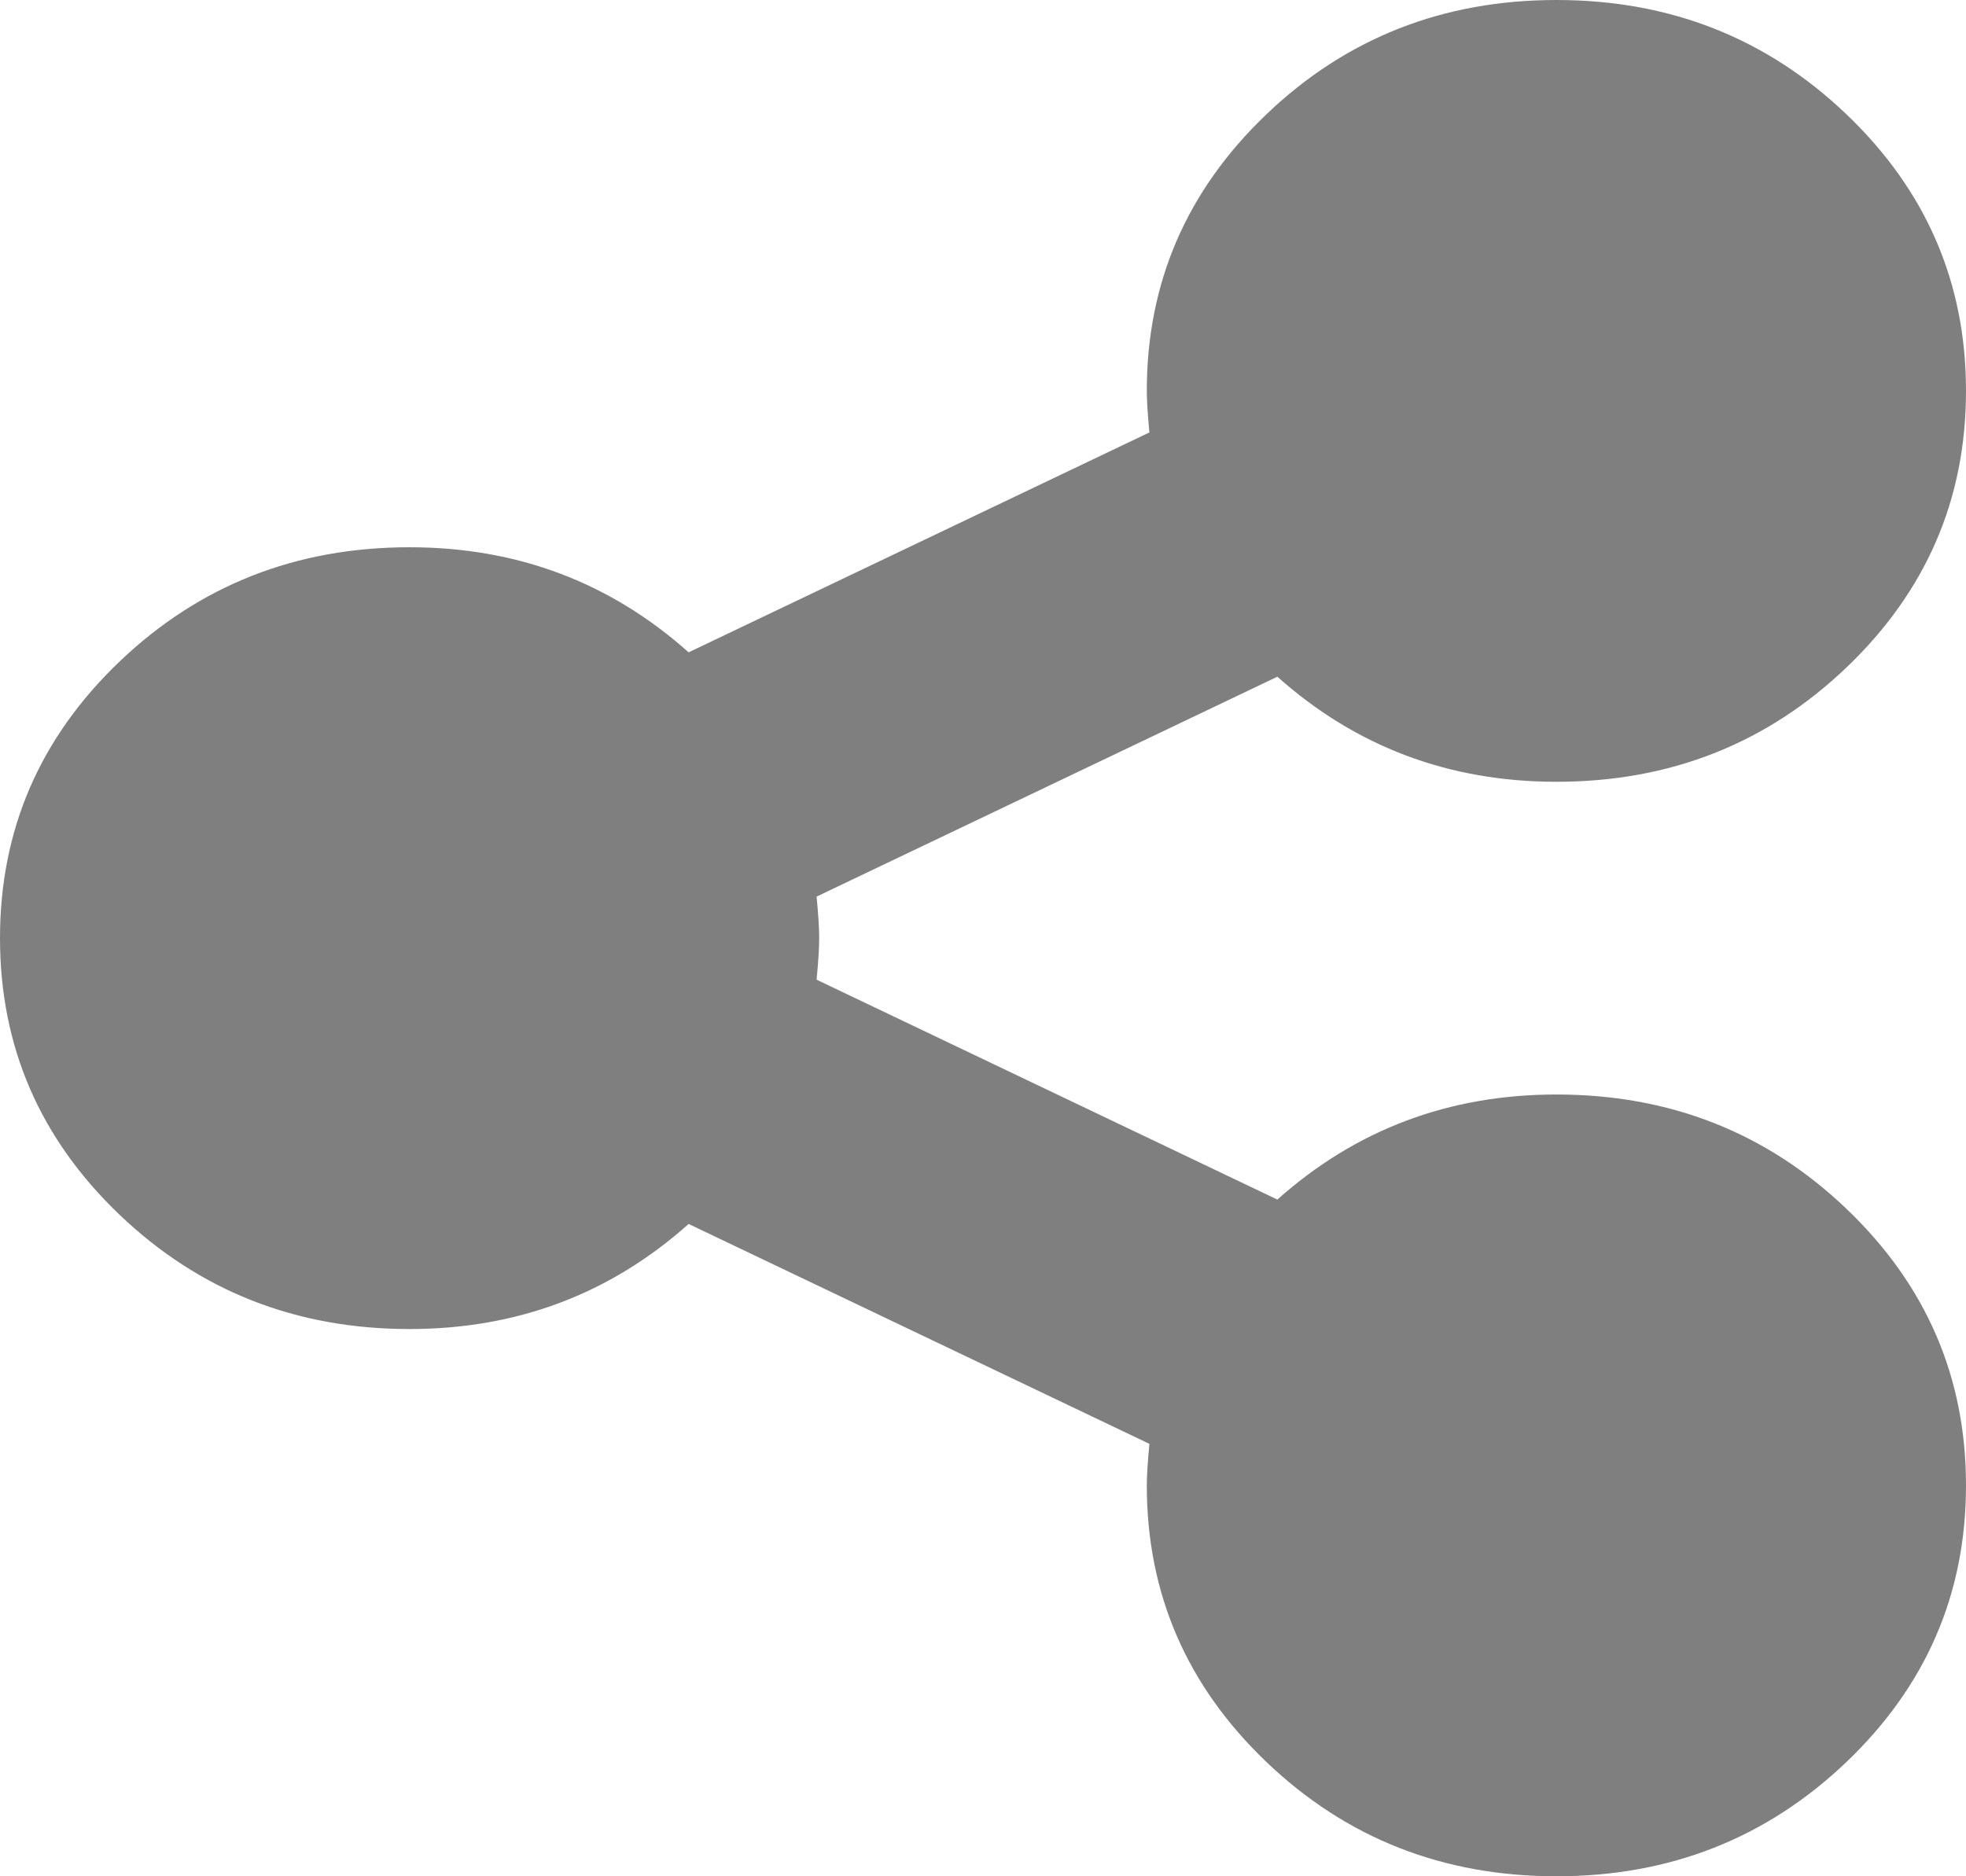 ﻿<?xml version="1.0" encoding="utf-8"?>
<svg version="1.1" xmlns:xlink="http://www.w3.org/1999/xlink" width="22px" height="21px" xmlns="http://www.w3.org/2000/svg">
  <g transform="matrix(1 0 0 1 -275 -655 )">
    <path d="M 14.294 13.426  C 15.173 12.642  16.214 12.25  17.417 12.25  C 18.687 12.25  19.768 12.676  20.661 13.528  C 21.554 14.381  22 15.413  22 16.625  C 22 17.837  21.554 18.869  20.661 19.722  C 19.768 20.574  18.687 21  17.417 21  C 16.147 21  15.065 20.574  14.173 19.722  C 13.28 18.869  12.833 17.837  12.833 16.625  C 12.833 16.516  12.843 16.361  12.862 16.16  L 7.706 13.699  C 6.827 14.483  5.786 14.875  4.583 14.875  C 3.313 14.875  2.232 14.449  1.339 13.597  C 0.446 12.744  0 11.712  0 10.5  C 0 9.288  0.446 8.256  1.339 7.403  C 2.232 6.551  3.313 6.125  4.583 6.125  C 5.786 6.125  6.827 6.517  7.706 7.301  L 12.862 4.84  C 12.843 4.639  12.833 4.484  12.833 4.375  C 12.833 3.163  13.28 2.131  14.173 1.278  C 15.065 0.426  16.147 0  17.417 0  C 18.687 0  19.768 0.426  20.661 1.278  C 21.554 2.131  22 3.163  22 4.375  C 22 5.587  21.554 6.619  20.661 7.472  C 19.768 8.324  18.687 8.75  17.417 8.75  C 16.214 8.75  15.173 8.358  14.294 7.574  L 9.138 10.035  C 9.157 10.236  9.167 10.391  9.167 10.5  C 9.167 10.609  9.157 10.764  9.138 10.965  L 14.294 13.426  Z " fill-rule="nonzero" fill="#7f7f7f" stroke="none" transform="matrix(1 0 0 1 275 655 )" />
  </g>
</svg>